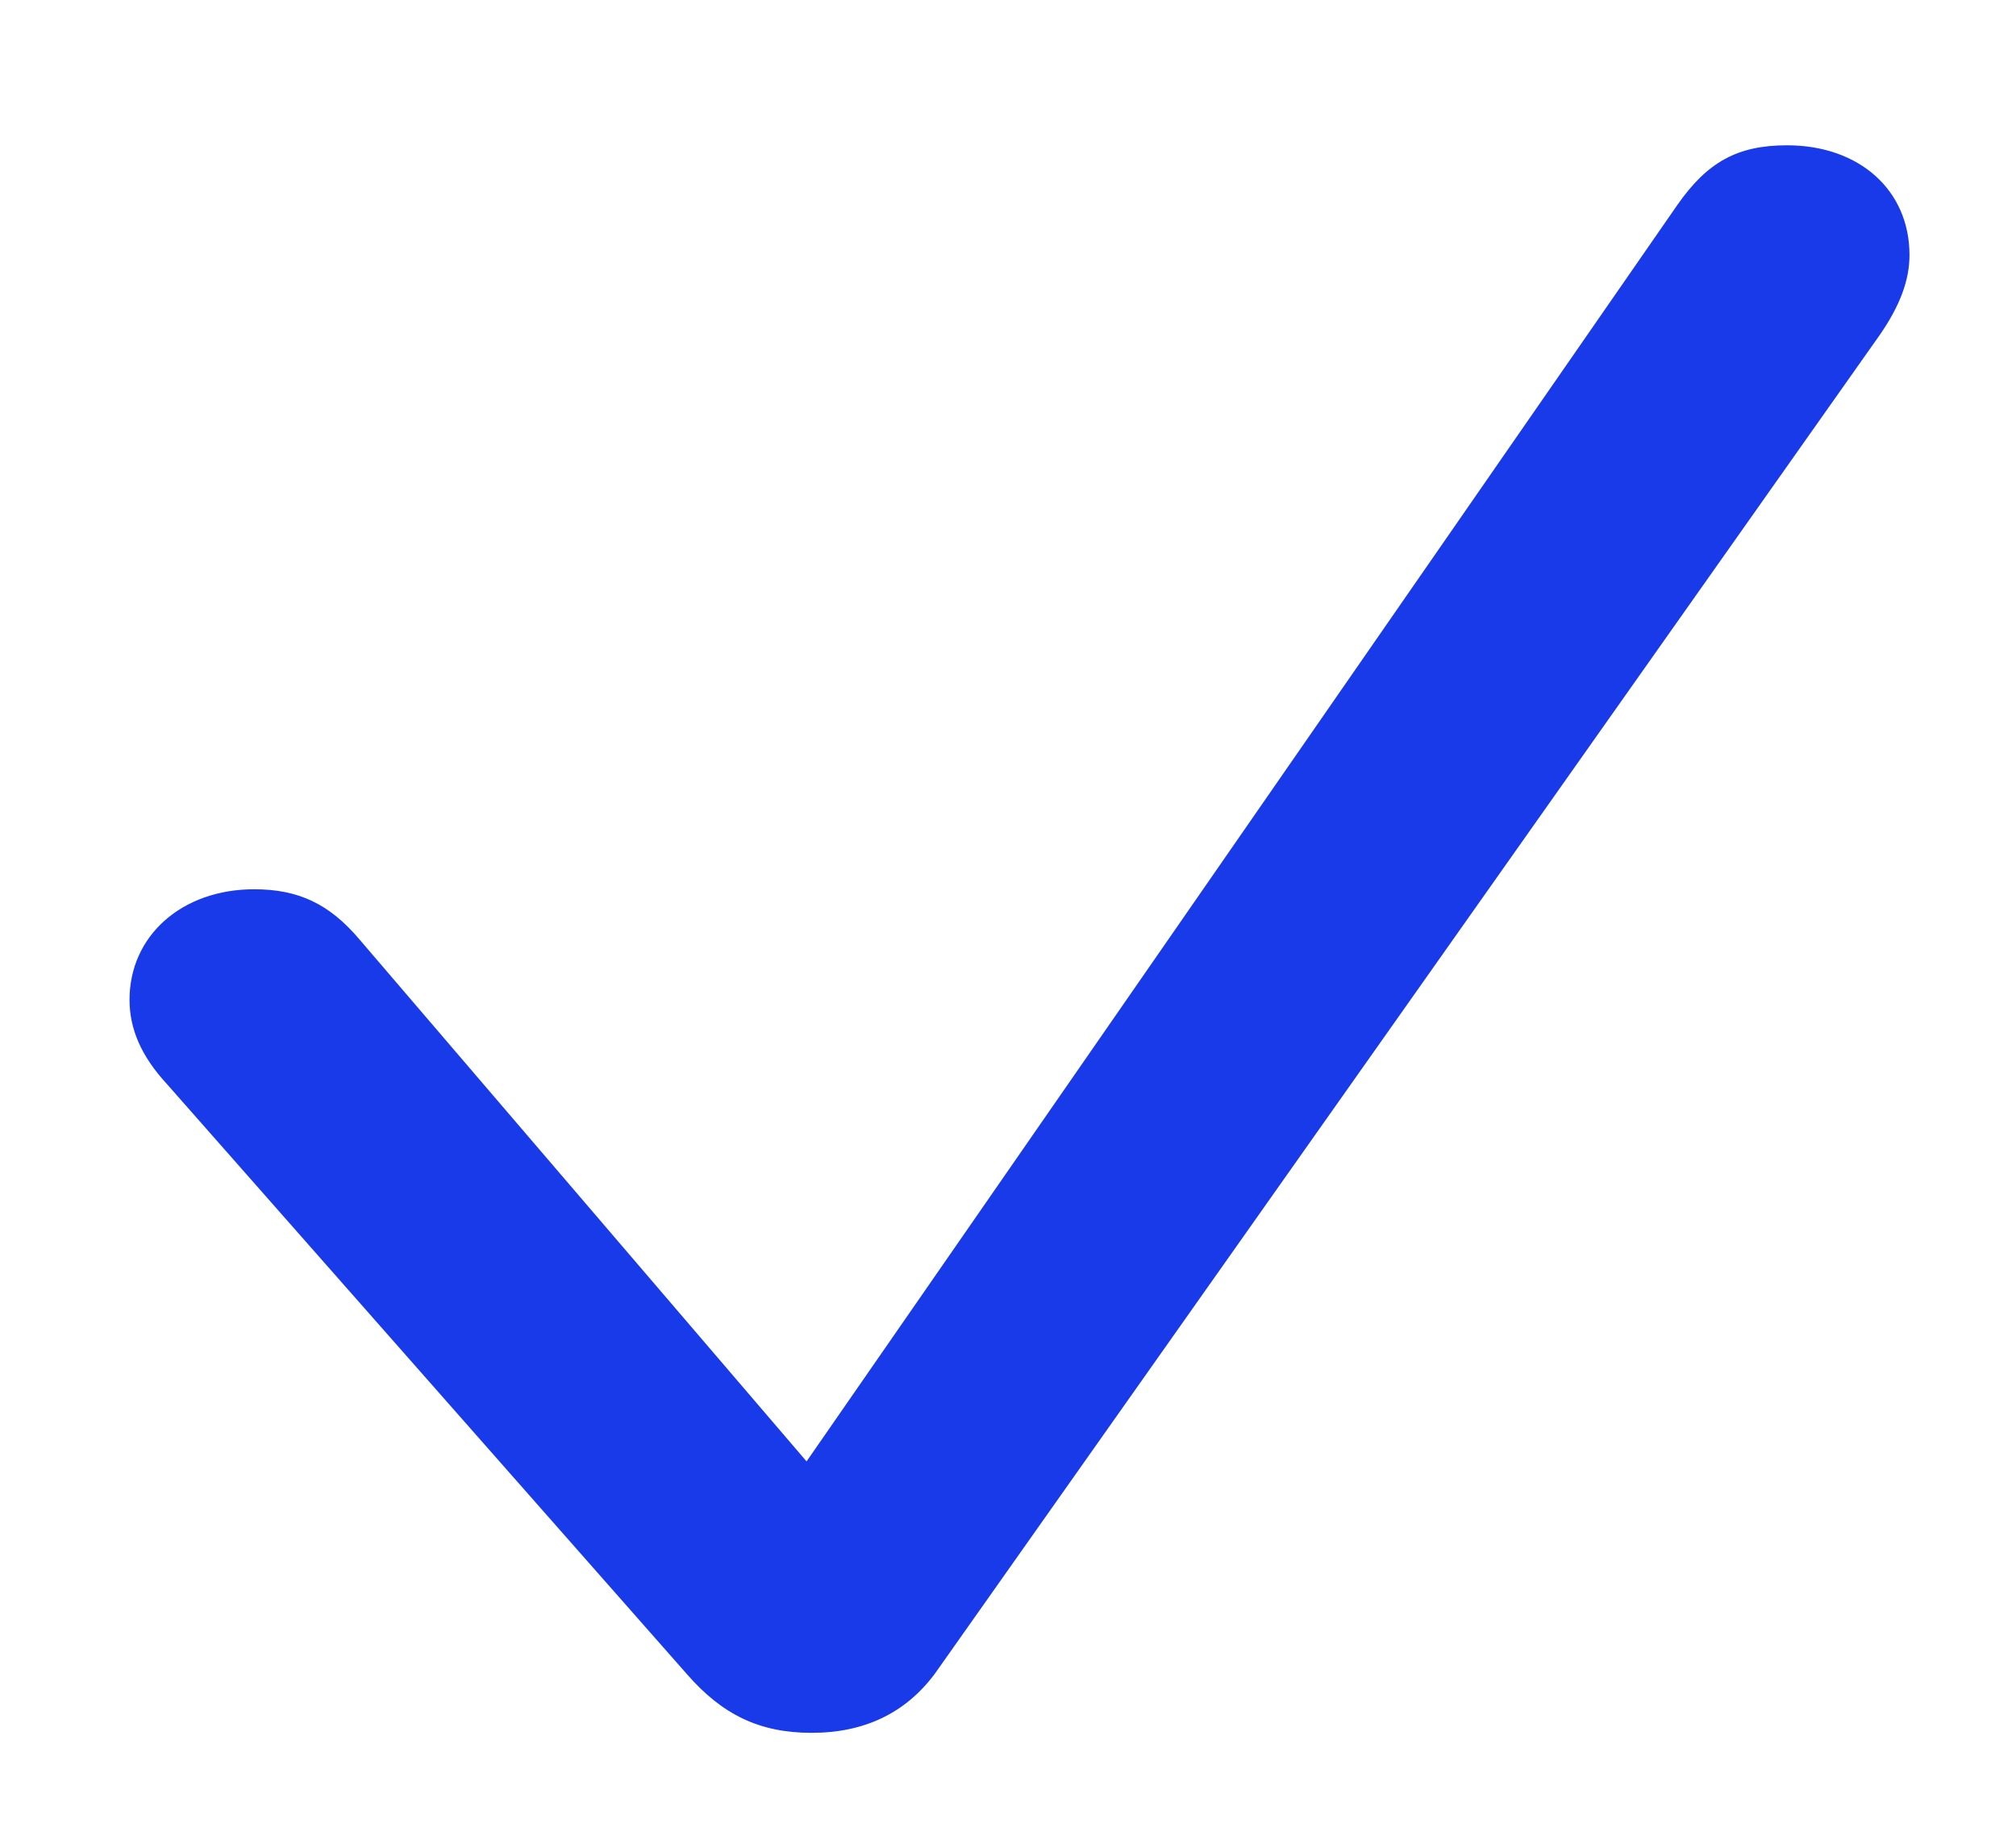 <svg width="12" height="11" viewBox="0 0 12 11" fill="none" xmlns="http://www.w3.org/2000/svg">
<path d="M4.831 10.316C5.148 10.316 5.393 10.196 5.566 9.962L11.187 1.997C11.312 1.817 11.366 1.665 11.366 1.518C11.366 1.132 11.067 0.865 10.637 0.865C10.344 0.865 10.164 0.963 9.985 1.219L4.801 8.7L2.14 5.593C1.961 5.381 1.776 5.294 1.513 5.294C1.082 5.294 0.771 5.571 0.771 5.952C0.771 6.121 0.837 6.284 0.993 6.453L4.09 9.968C4.299 10.207 4.52 10.316 4.831 10.316Z" fill="#183AE9"/>
</svg>